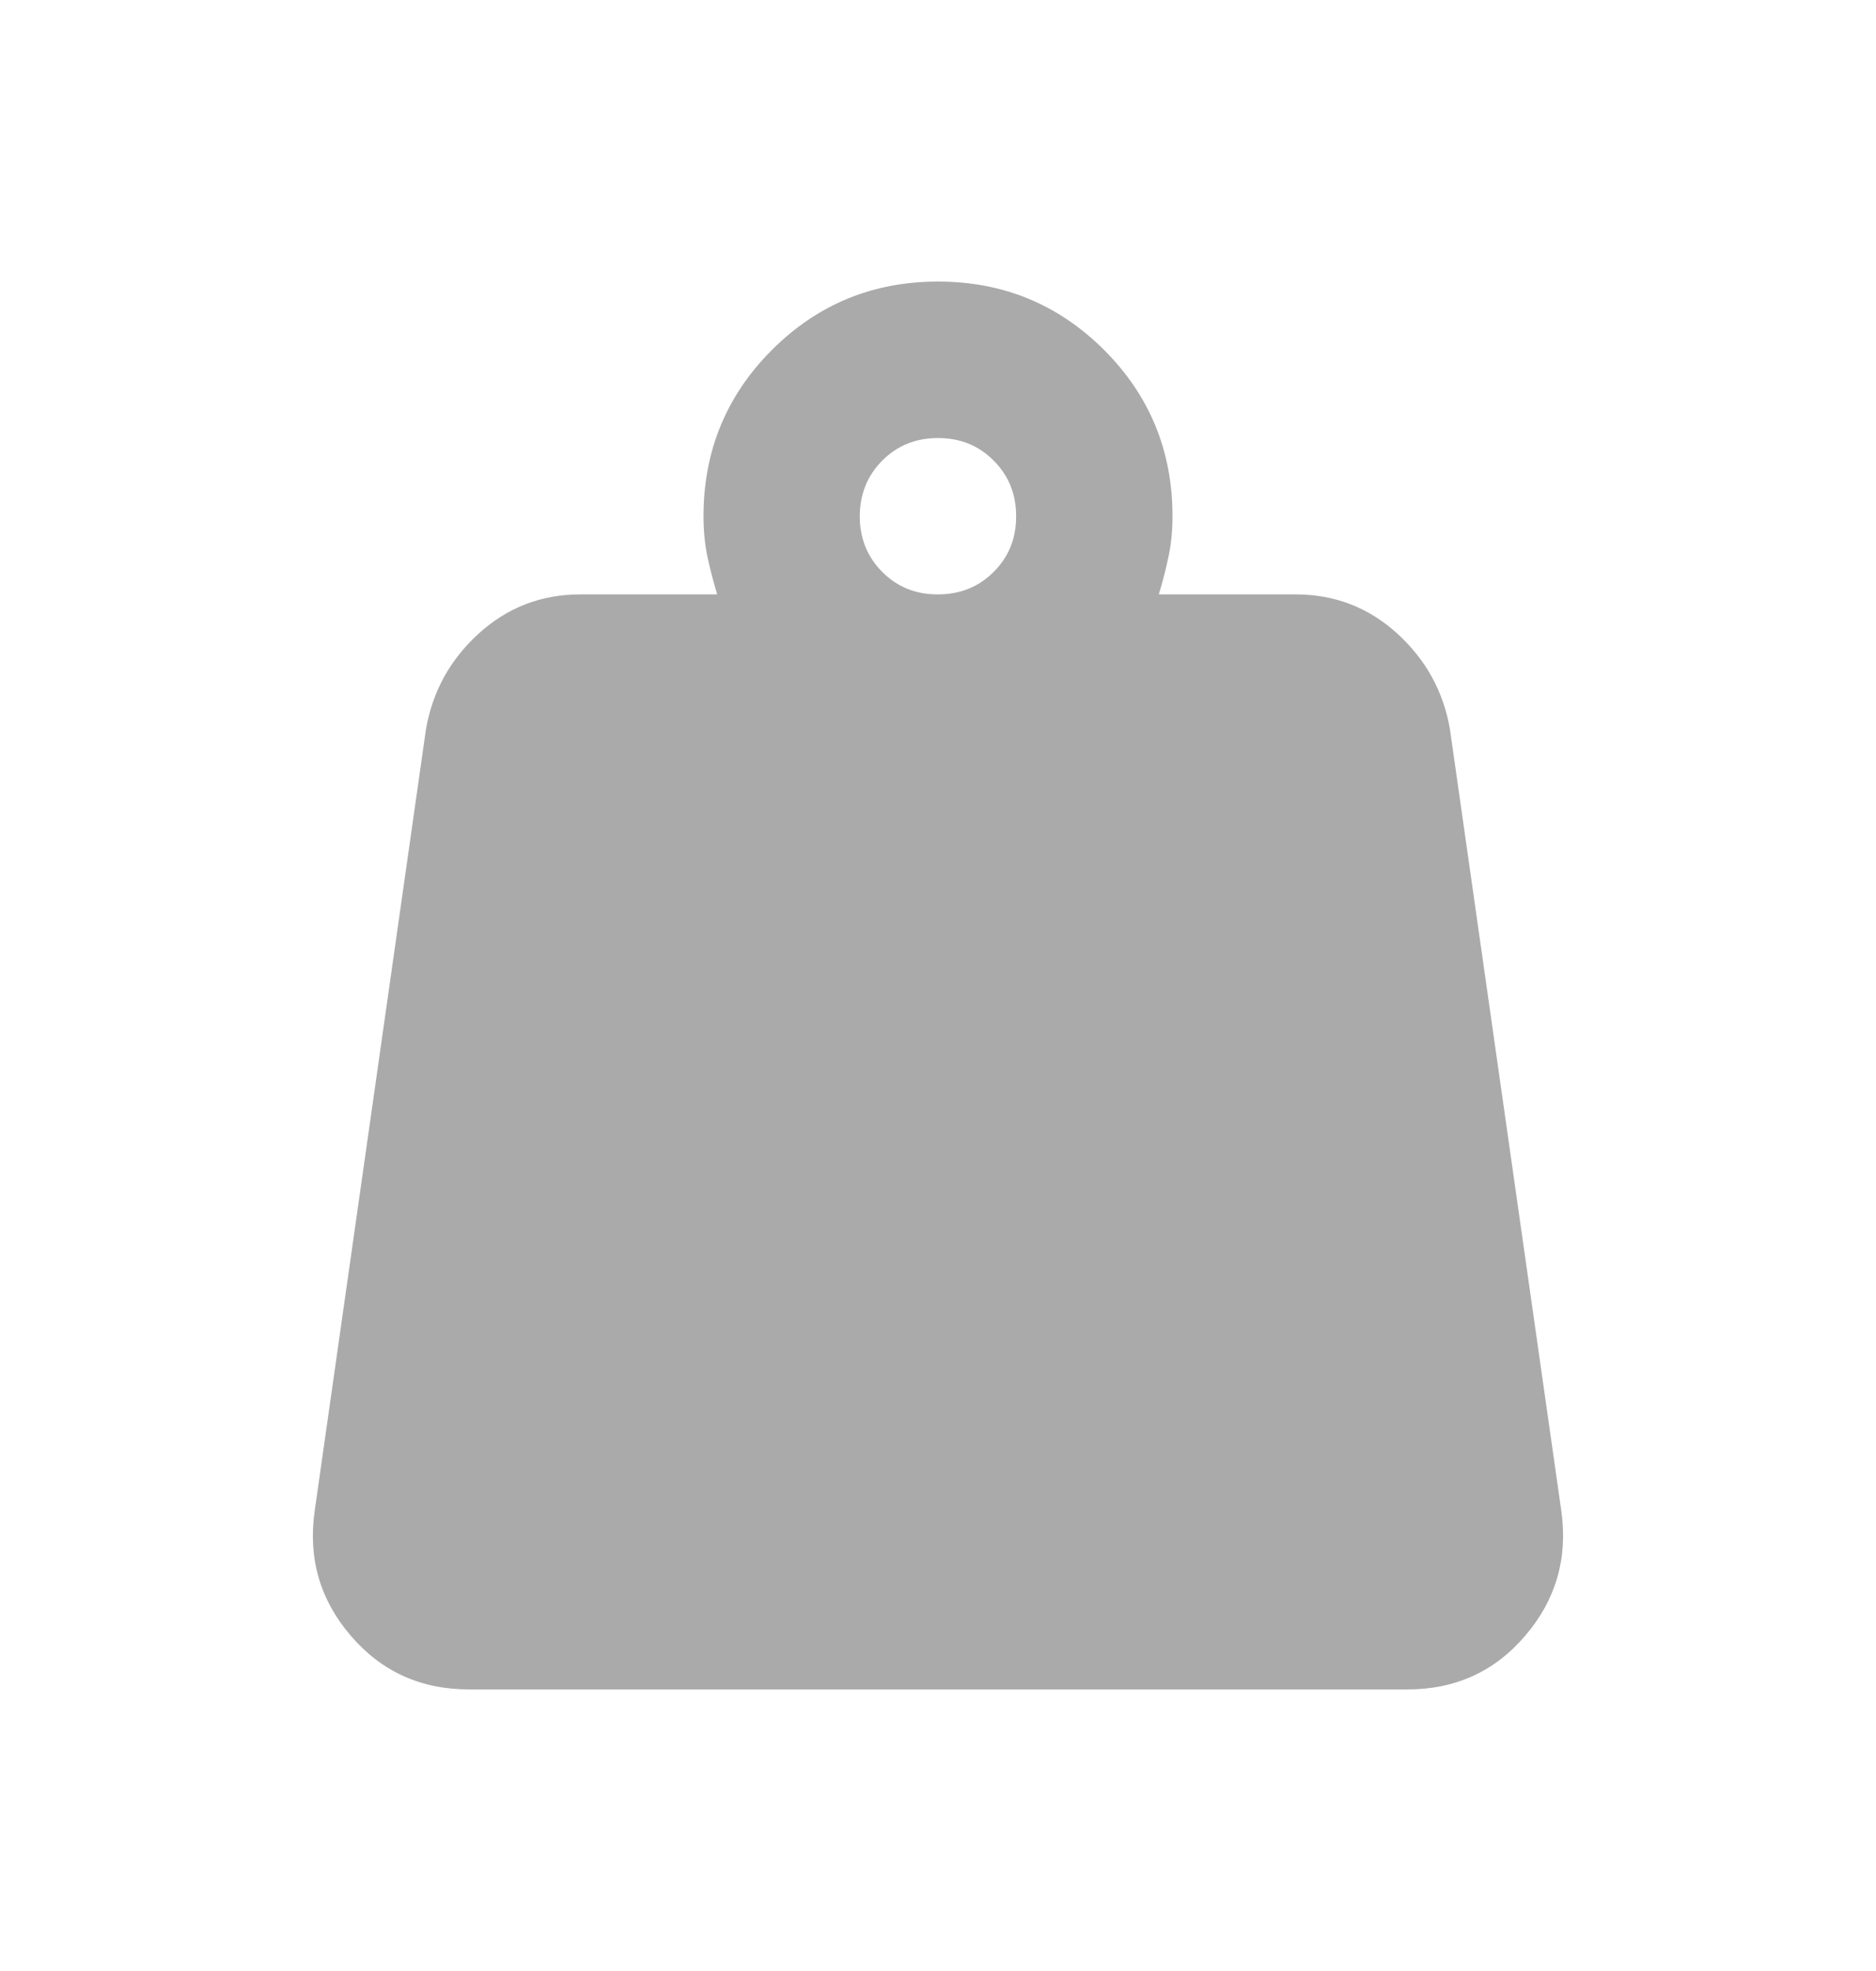 <svg width="20" height="21" viewBox="0 0 20 21" fill="none" xmlns="http://www.w3.org/2000/svg">
<path d="M10 6.333C10.236 6.333 10.434 6.253 10.594 6.093C10.754 5.933 10.834 5.736 10.833 5.5C10.833 5.264 10.753 5.067 10.593 4.907C10.434 4.747 10.236 4.667 10 4.667C9.764 4.667 9.566 4.747 9.406 4.907C9.247 5.067 9.167 5.264 9.166 5.5C9.166 5.736 9.246 5.934 9.406 6.094C9.567 6.255 9.765 6.334 10 6.333ZM12.354 6.333H13.812C14.229 6.333 14.59 6.472 14.896 6.75C15.201 7.028 15.389 7.368 15.458 7.771L16.646 16.104C16.715 16.604 16.587 17.045 16.261 17.427C15.934 17.81 15.514 18.001 15 18H5C4.486 18 4.066 17.809 3.739 17.427C3.412 17.046 3.284 16.605 3.354 16.104L4.541 7.771C4.611 7.368 4.798 7.028 5.104 6.75C5.41 6.472 5.771 6.333 6.187 6.333H7.646C7.604 6.194 7.569 6.059 7.541 5.928C7.514 5.796 7.5 5.653 7.5 5.5C7.5 4.806 7.743 4.215 8.229 3.729C8.715 3.243 9.305 3 10 3C10.694 3 11.284 3.243 11.771 3.729C12.257 4.215 12.5 4.806 12.5 5.5C12.5 5.653 12.486 5.795 12.458 5.928C12.43 6.06 12.396 6.195 12.354 6.333Z" fill="#AAAAAA"/>
</svg>
